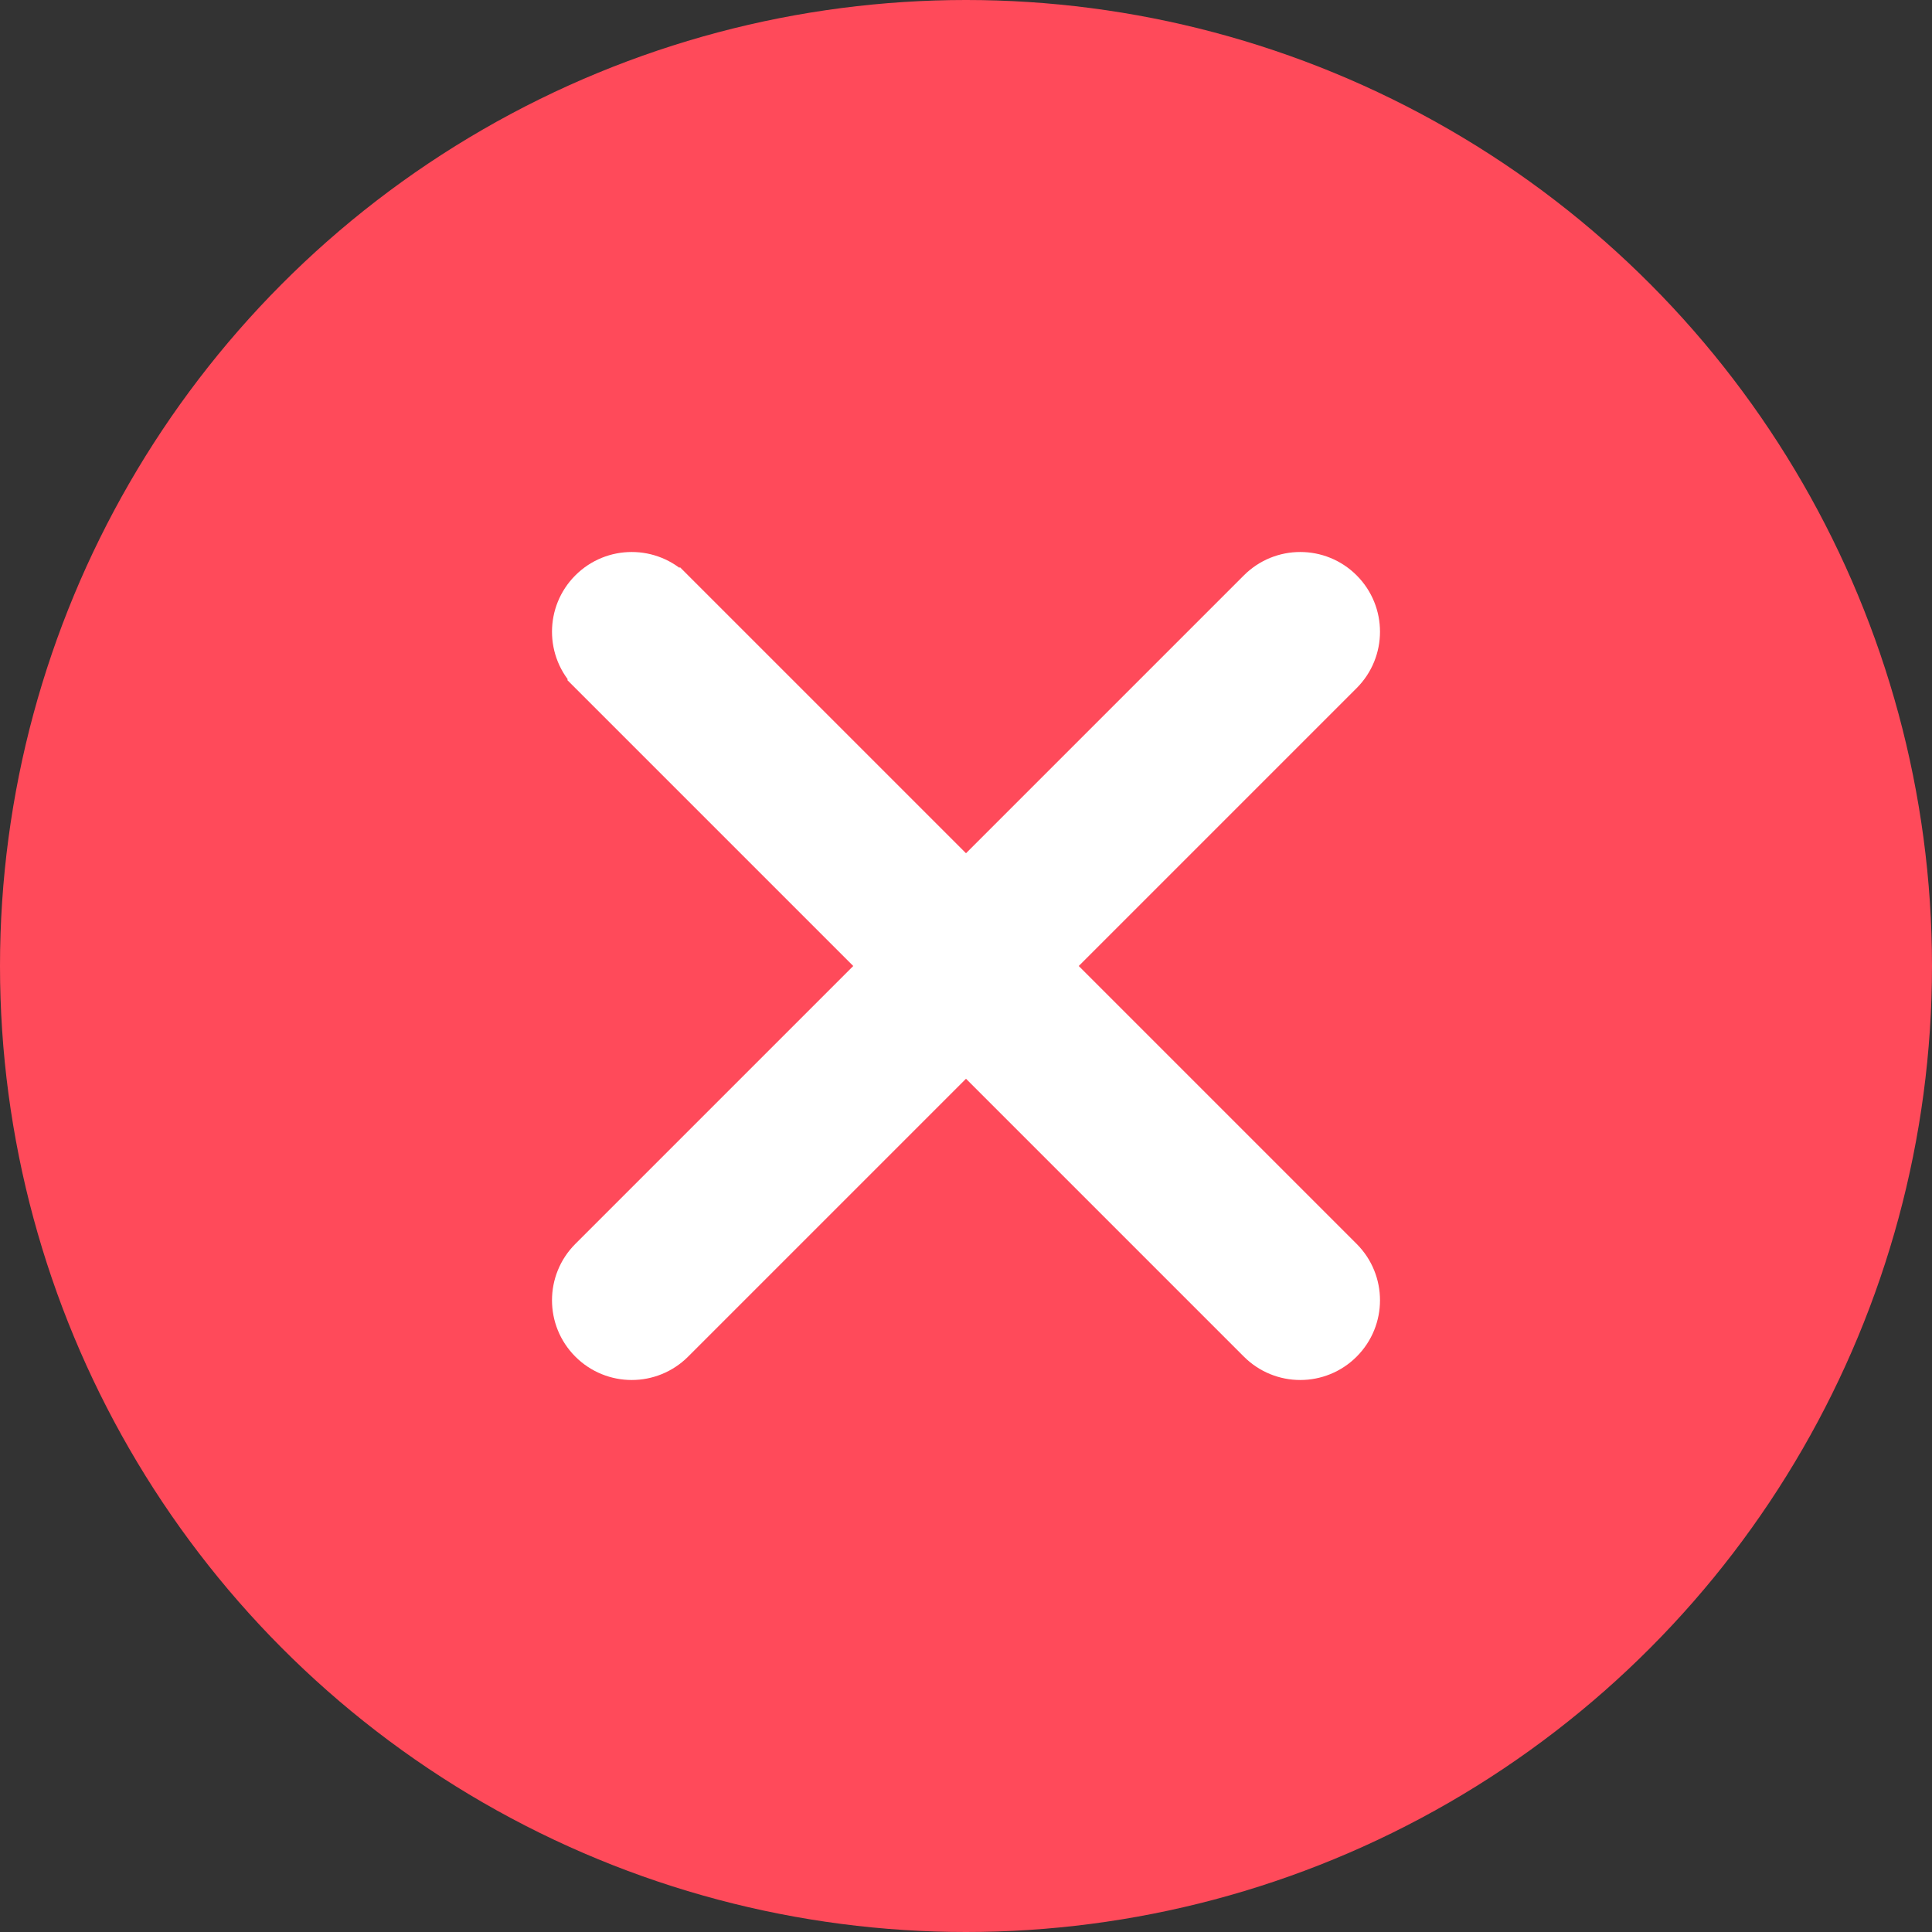 <svg width="168" height="168" viewBox="0 0 168 168" fill="none" xmlns="http://www.w3.org/2000/svg">
<rect x="0" y="0" width="168" height="168" fill="#333333" stroke="none"/>
<circle cx="84" cy="84" r="84" fill="#FF4A5A"/>
<path d="M51.44 58.426L50.738 59.128C48.421 56.811 48.421 53.055 50.738 50.738C50.738 50.738 50.738 50.738 50.738 50.738M51.44 58.426L50.738 50.738M51.44 58.426L50.738 59.128L75.61 84L50.738 108.872C48.421 111.189 48.421 114.945 50.738 117.262C53.055 119.579 56.811 119.579 59.128 117.262L84 92.39L108.872 117.262C111.189 119.579 114.945 119.579 117.262 117.262C119.579 114.945 119.579 111.189 117.262 108.872L92.39 84L117.262 59.128C119.579 56.811 119.579 53.055 117.262 50.738C114.945 48.421 111.189 48.421 108.872 50.738L84 75.609L59.128 50.738L58.559 51.307L59.128 50.738C56.811 48.421 53.055 48.421 50.738 50.738M51.44 58.426L50.738 50.738" fill="white" stroke="white" stroke-width="2"/>
</svg>
